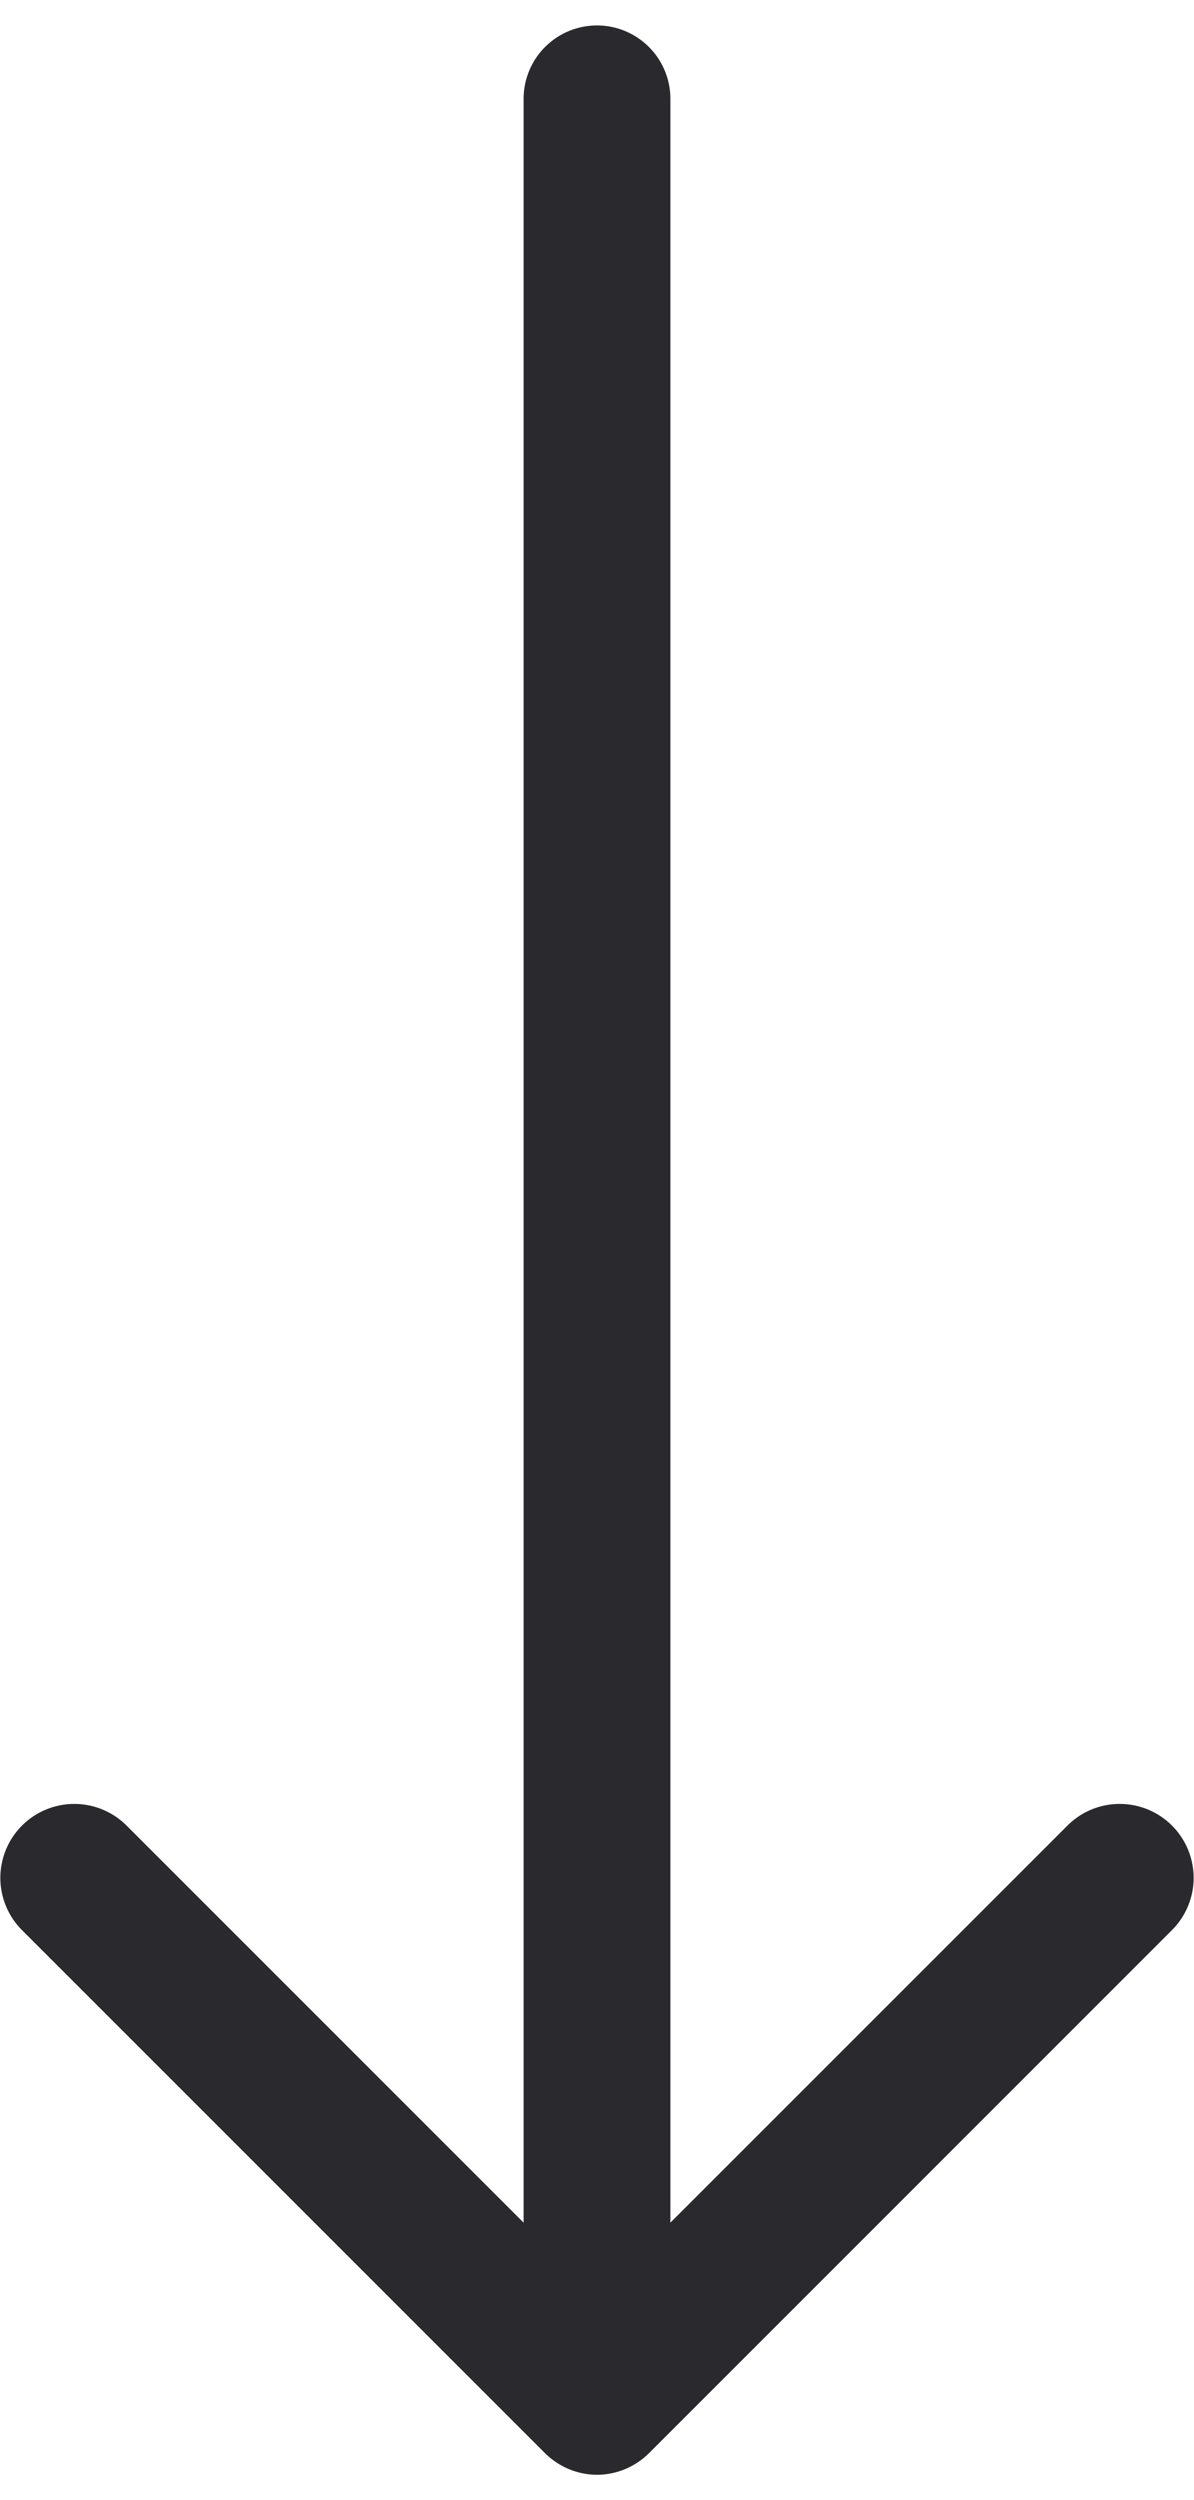 <svg xmlns="http://www.w3.org/2000/svg" width="32" height="67" viewBox="0 0 32 67"><g><g><path fill="#2a292e" d="M16 .682a1.967 1.967 0 0 0-1.967 1.967v56.914L3.392 48.922A1.98 1.98 0 1 0 .59 51.724l14.009 14.009c.371.37.874.586 1.401.586s1.03-.215 1.401-.586l14.009-14.01a1.98 1.98 0 1 0-2.802-2.801l-10.641 10.64V2.65A1.967 1.967 0 0 0 16 .682z"/></g></g></svg>